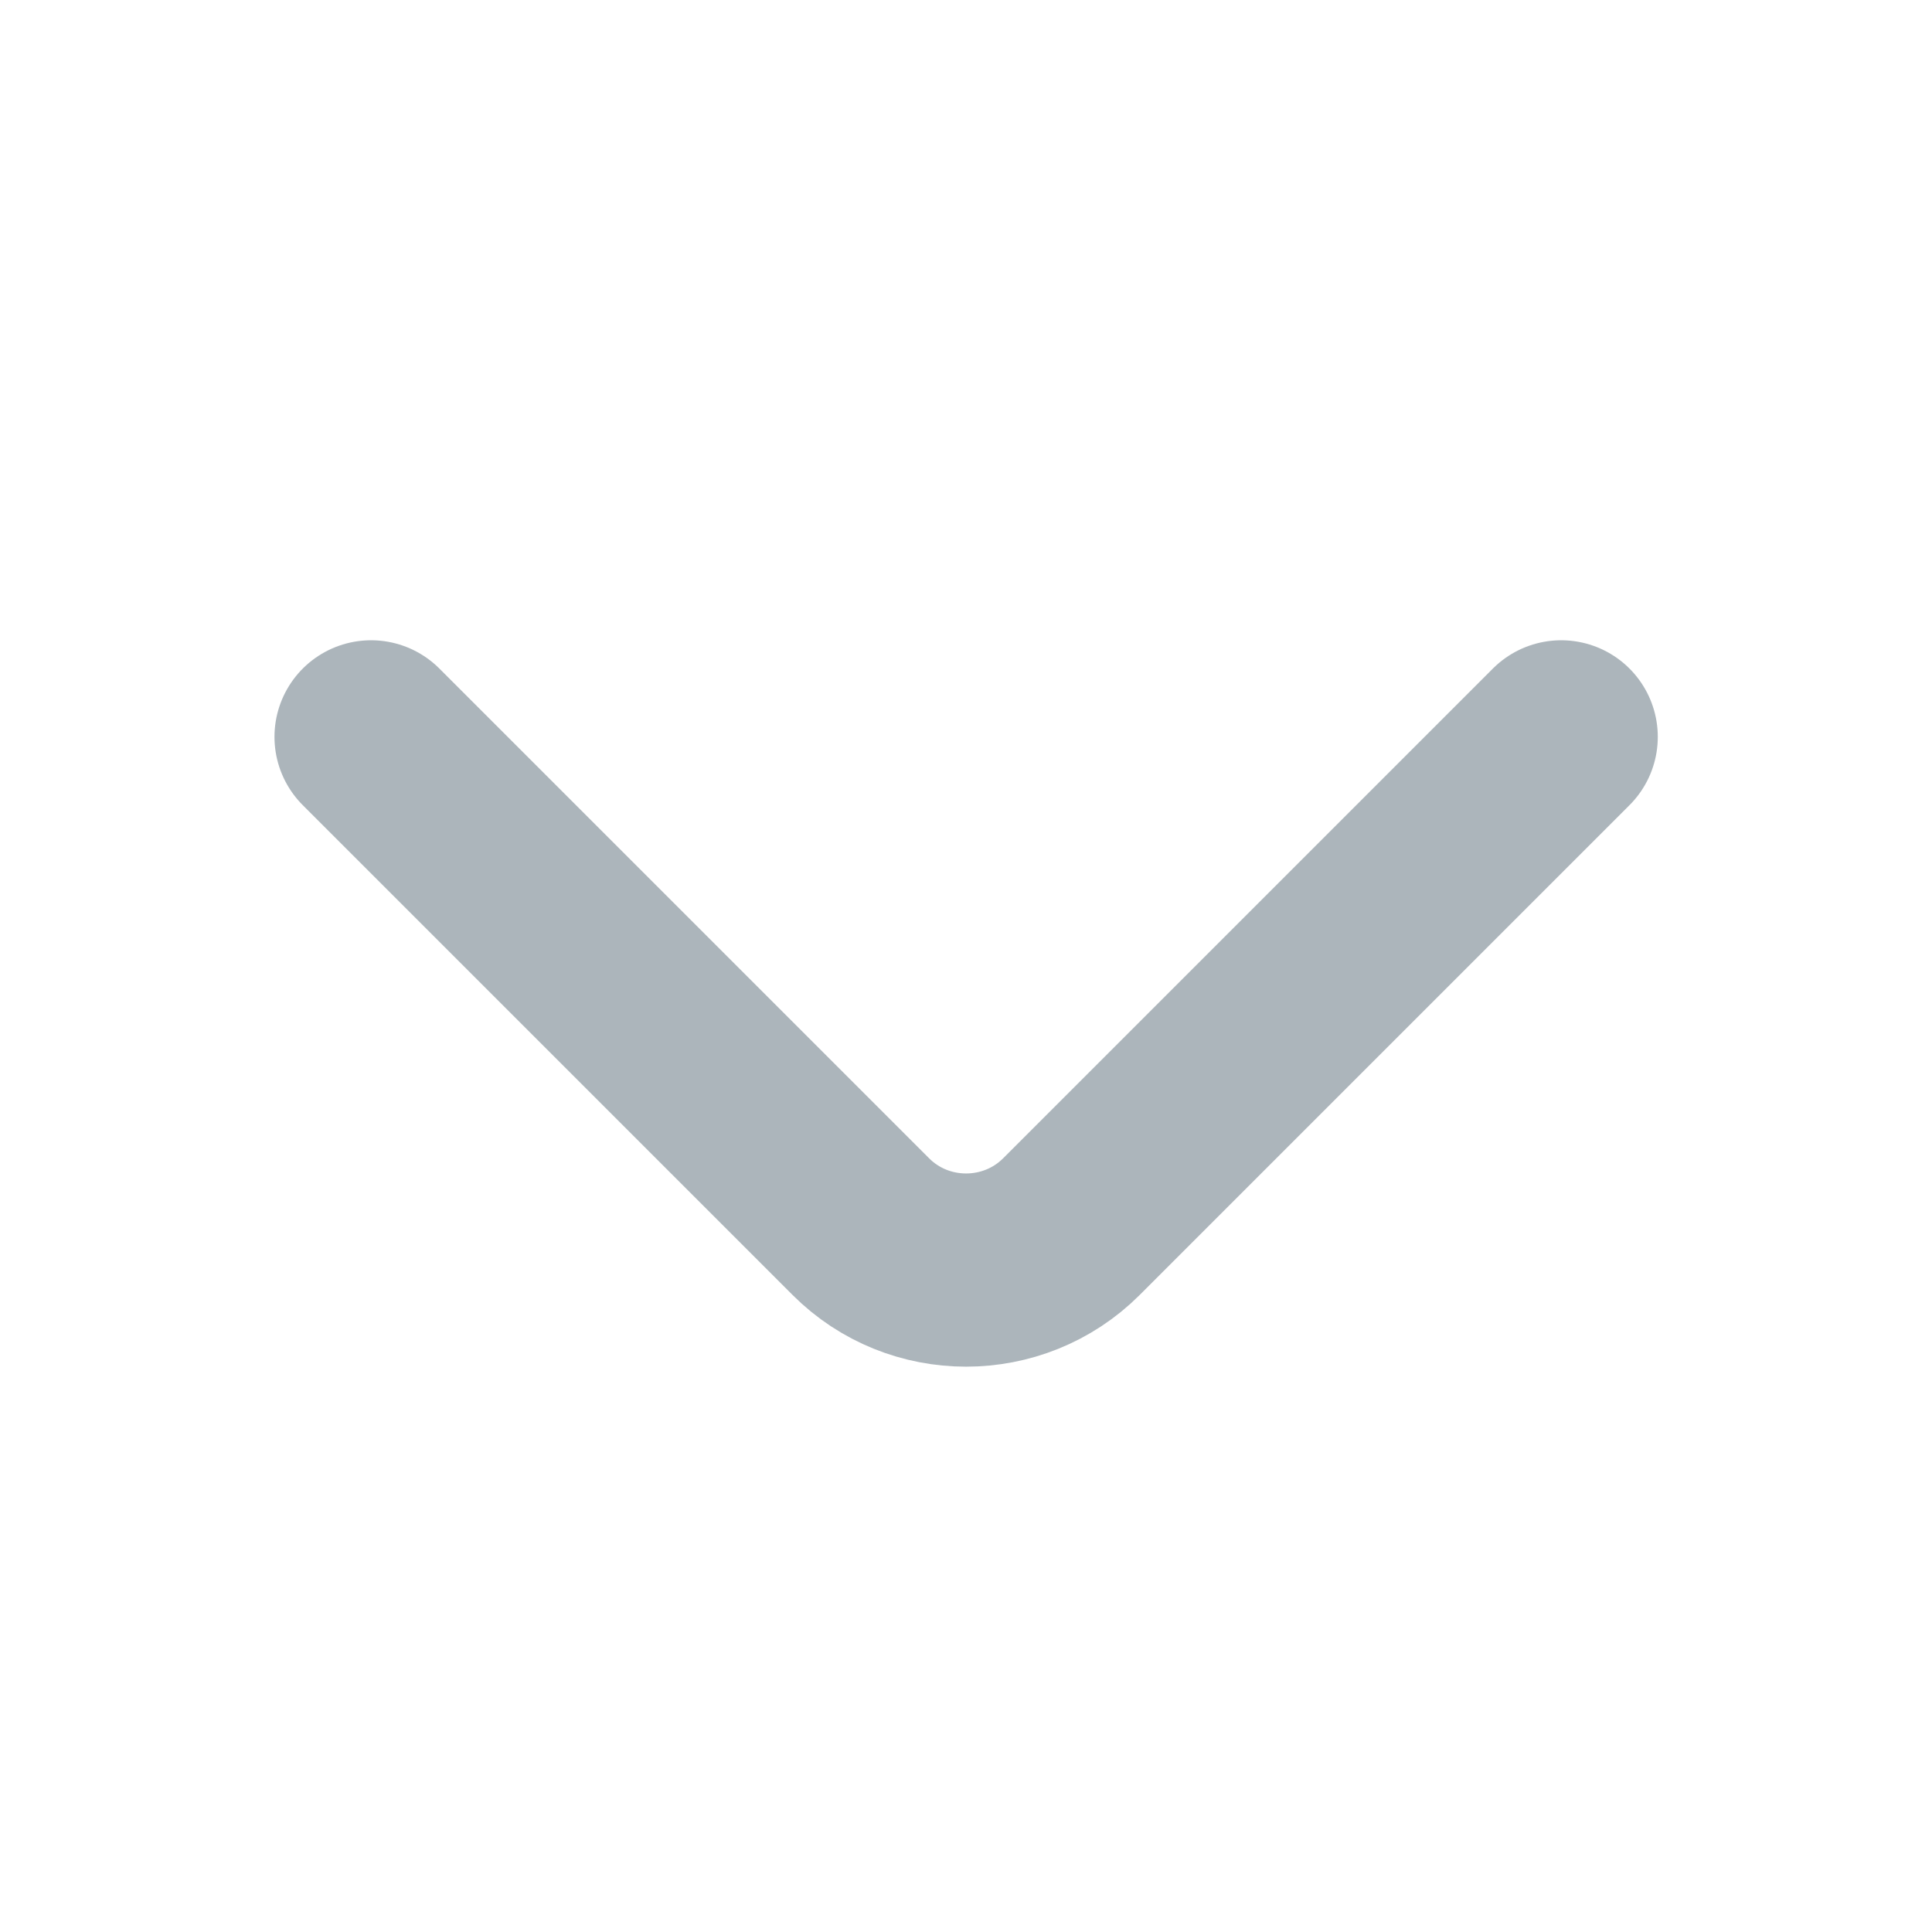 <svg width="15" height="15" viewBox="0 0 15 15" fill="none" xmlns="http://www.w3.org/2000/svg">
<path d="M12.121 5.721L8.318 9.524C7.868 9.973 7.133 9.973 6.684 9.524L2.881 5.721" stroke="#ACB5BB" stroke-width="1.5" stroke-miterlimit="10" stroke-linecap="round" stroke-linejoin="round"/>
</svg>
